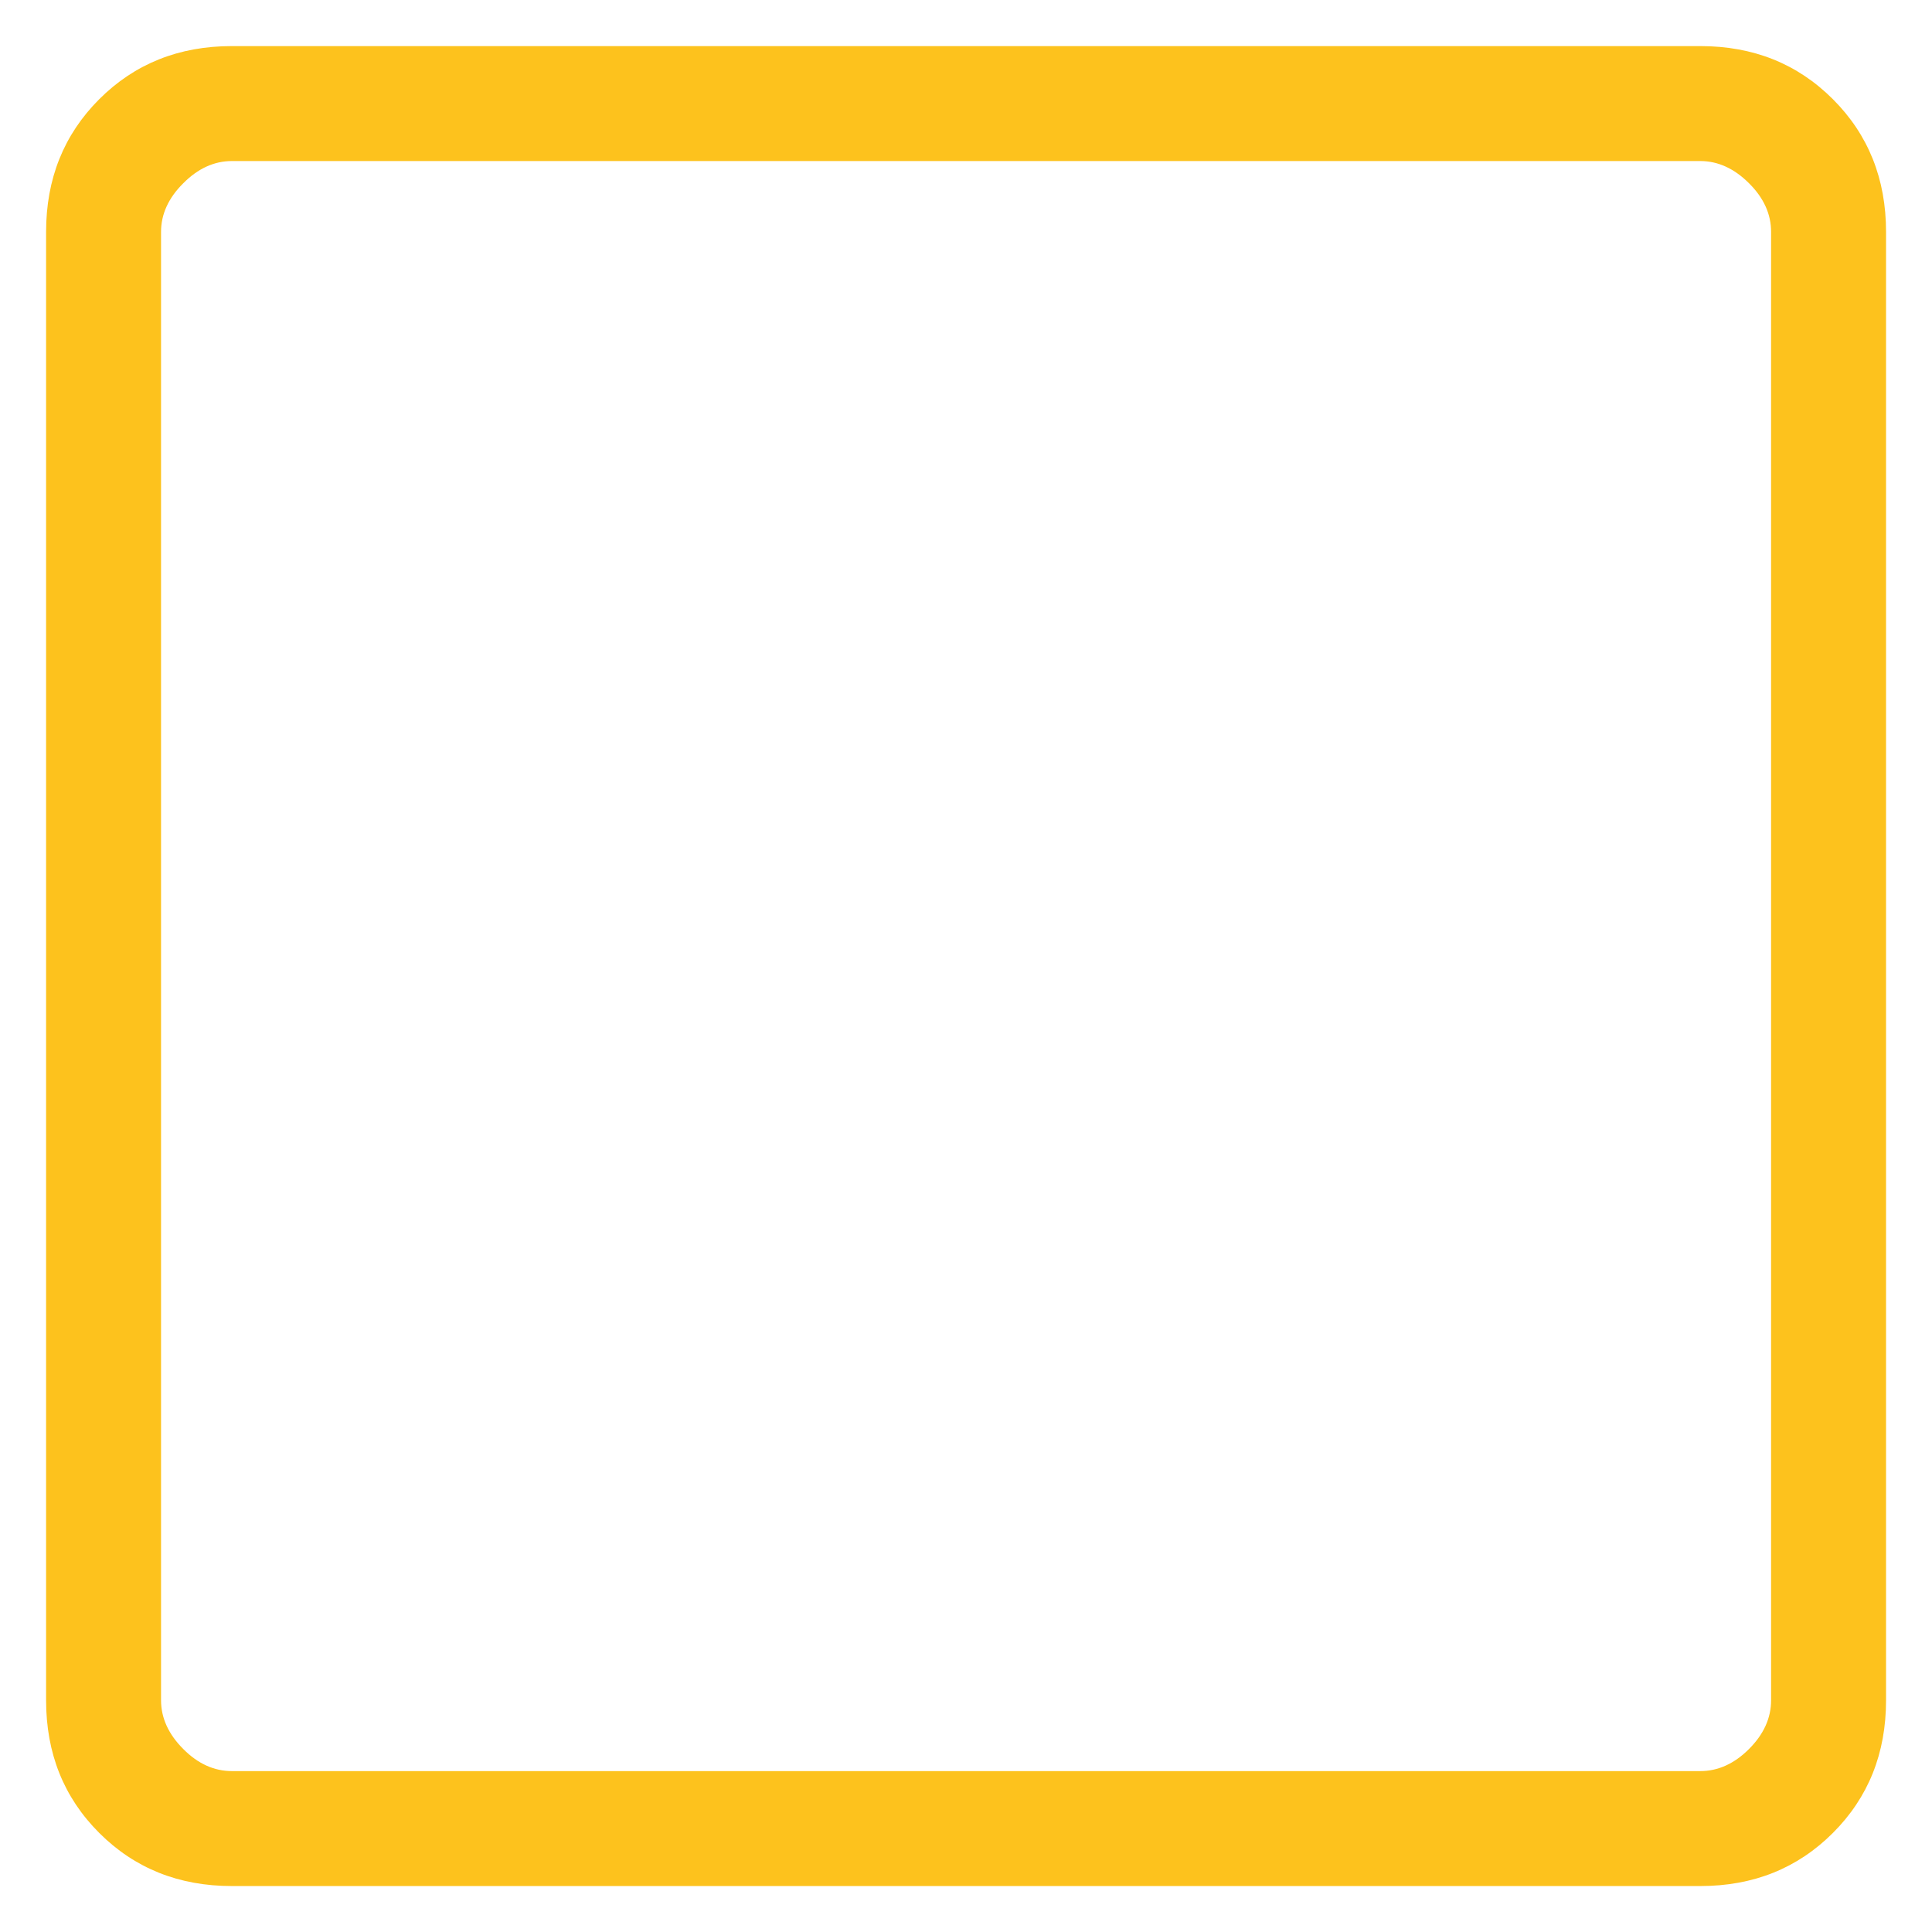 <svg width="14" height="14" viewBox="0 0 14 14" fill="none" xmlns="http://www.w3.org/2000/svg">
<path d="M1.68 13.667C1.297 13.667 0.976 13.539 0.719 13.282C0.462 13.025 0.334 12.705 0.334 12.321V1.68C0.334 1.297 0.462 0.976 0.719 0.719C0.976 0.462 1.297 0.334 1.68 0.334H12.321C12.705 0.334 13.025 0.462 13.282 0.719C13.539 0.976 13.667 1.297 13.667 1.68V12.321C13.667 12.705 13.539 13.025 13.282 13.282C13.025 13.539 12.705 13.667 12.321 13.667H1.68ZM1.68 12.834H12.321C12.449 12.834 12.567 12.781 12.674 12.674C12.781 12.567 12.834 12.449 12.834 12.321V1.68C12.834 1.552 12.781 1.434 12.674 1.328C12.567 1.221 12.449 1.167 12.321 1.167H1.68C1.552 1.167 1.434 1.221 1.328 1.328C1.221 1.434 1.167 1.552 1.167 1.68V12.321C1.167 12.449 1.221 12.567 1.328 12.674C1.434 12.781 1.552 12.834 1.68 12.834Z" fill="#FDC21D"/>
</svg>
